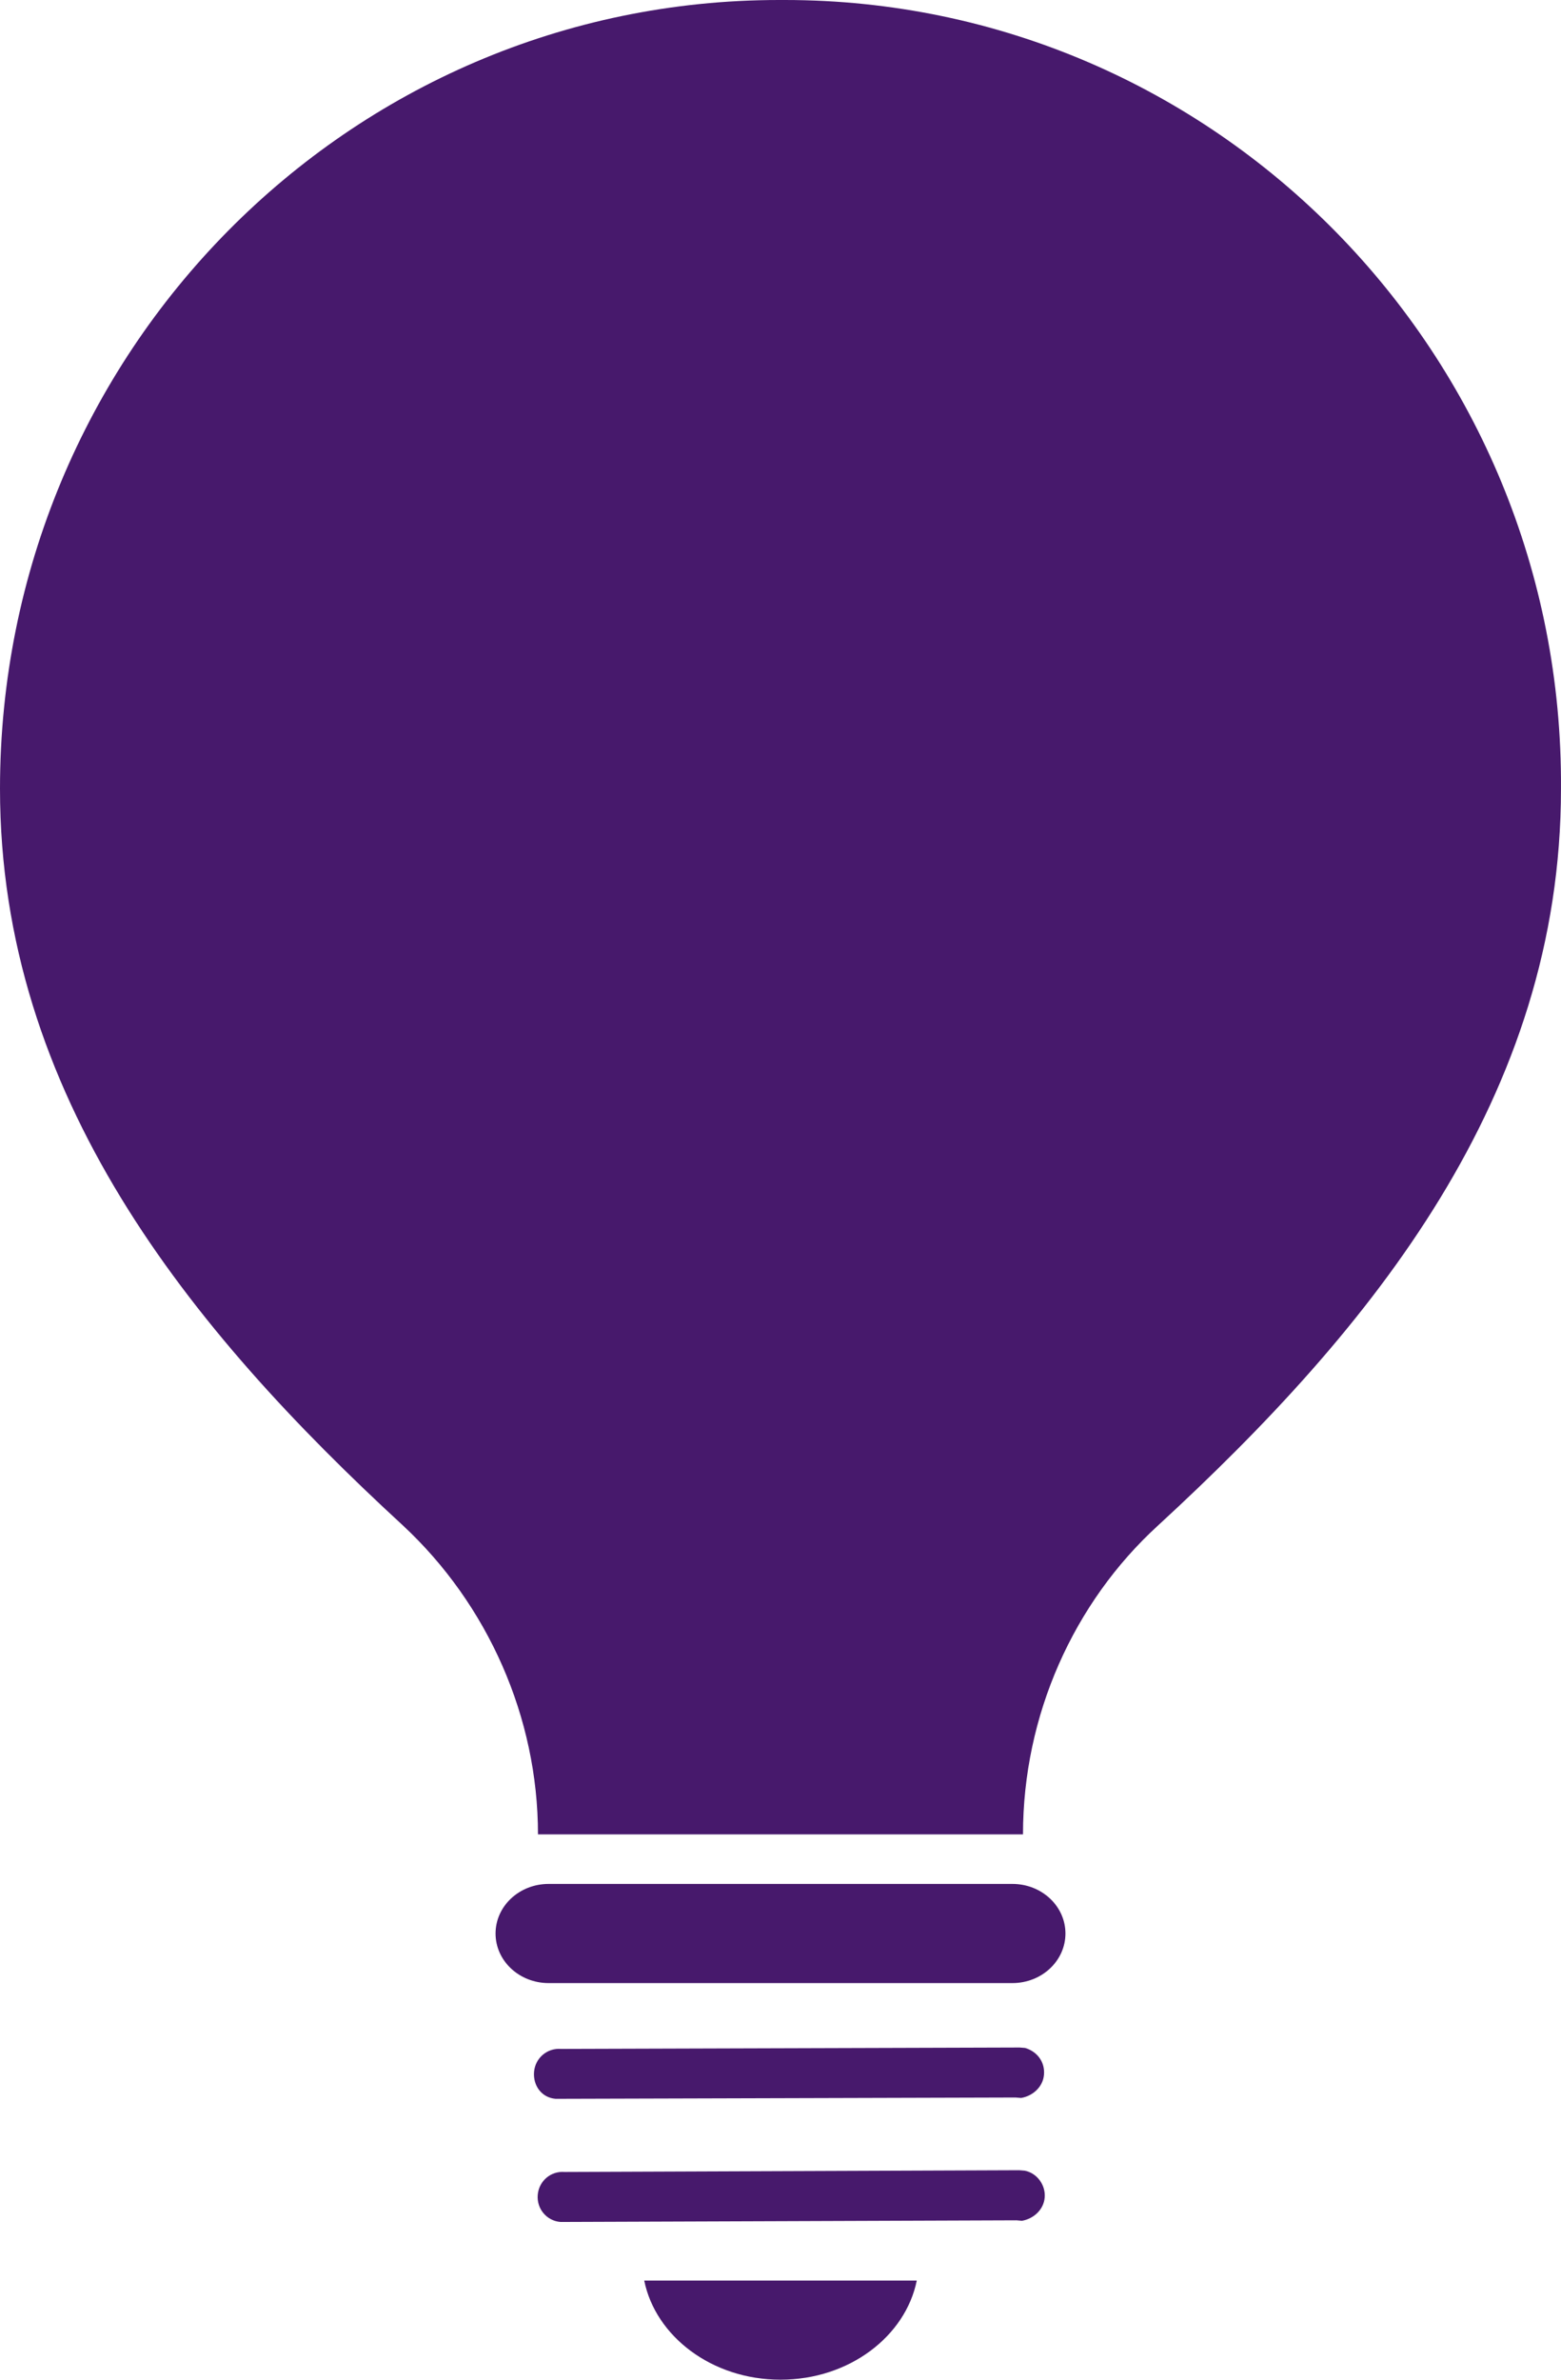 <svg width="63" height="96" viewBox="0 0 63 96" fill="none" xmlns="http://www.w3.org/2000/svg">
<path d="M26 92C26.453 94.24 28.718 96 31.5 96C34.282 96 36.547 94.24 37 92H26Z" fill="#47196C"/>
<path d="M22.424 84.669L40.987 84.616C41.043 84.62 41.099 84.625 41.211 84.634C41.668 84.559 42.093 84.199 42.134 83.695C42.176 83.19 41.872 82.77 41.377 82.617C41.321 82.612 41.265 82.608 41.153 82.599L22.646 82.656C22.085 82.61 21.601 83.022 21.554 83.582C21.508 84.142 21.864 84.623 22.424 84.669Z" fill="#47196C"/>
<path d="M41.357 87.567C41.301 87.563 41.246 87.558 41.135 87.549L22.785 87.62C22.229 87.574 21.748 87.986 21.702 88.546C21.656 89.106 22.063 89.591 22.619 89.637L41.024 89.57C41.08 89.575 41.135 89.58 41.246 89.589C41.7 89.513 42.121 89.153 42.163 88.649C42.204 88.144 41.852 87.664 41.357 87.567Z" fill="#47196C"/>
<path d="M40.858 76H22.142C20.958 76 20 76.895 20 78C20 79.105 20.958 80 22.142 80H40.858C42.042 80 43 79.105 43 78C43 76.895 42.042 76 40.858 76Z" fill="#47196C"/>
<path d="M31.668 0C31.612 0 31.612 0 31.556 0C31.5 0 31.5 0 31.443 0C14.062 0 0 14.231 0 31.82C0 44.172 7.594 53.565 16.256 61.534C19.687 64.722 21.712 69.275 21.712 74H31.387C31.387 74 31.443 74 31.5 74C31.556 74 31.612 74 31.612 74H41.287C41.287 69.219 43.312 64.665 46.743 61.534C55.406 53.565 62.999 44.229 62.999 31.82C63.112 14.288 49.05 0 31.668 0Z" fill="#47196C"/>
</svg>

